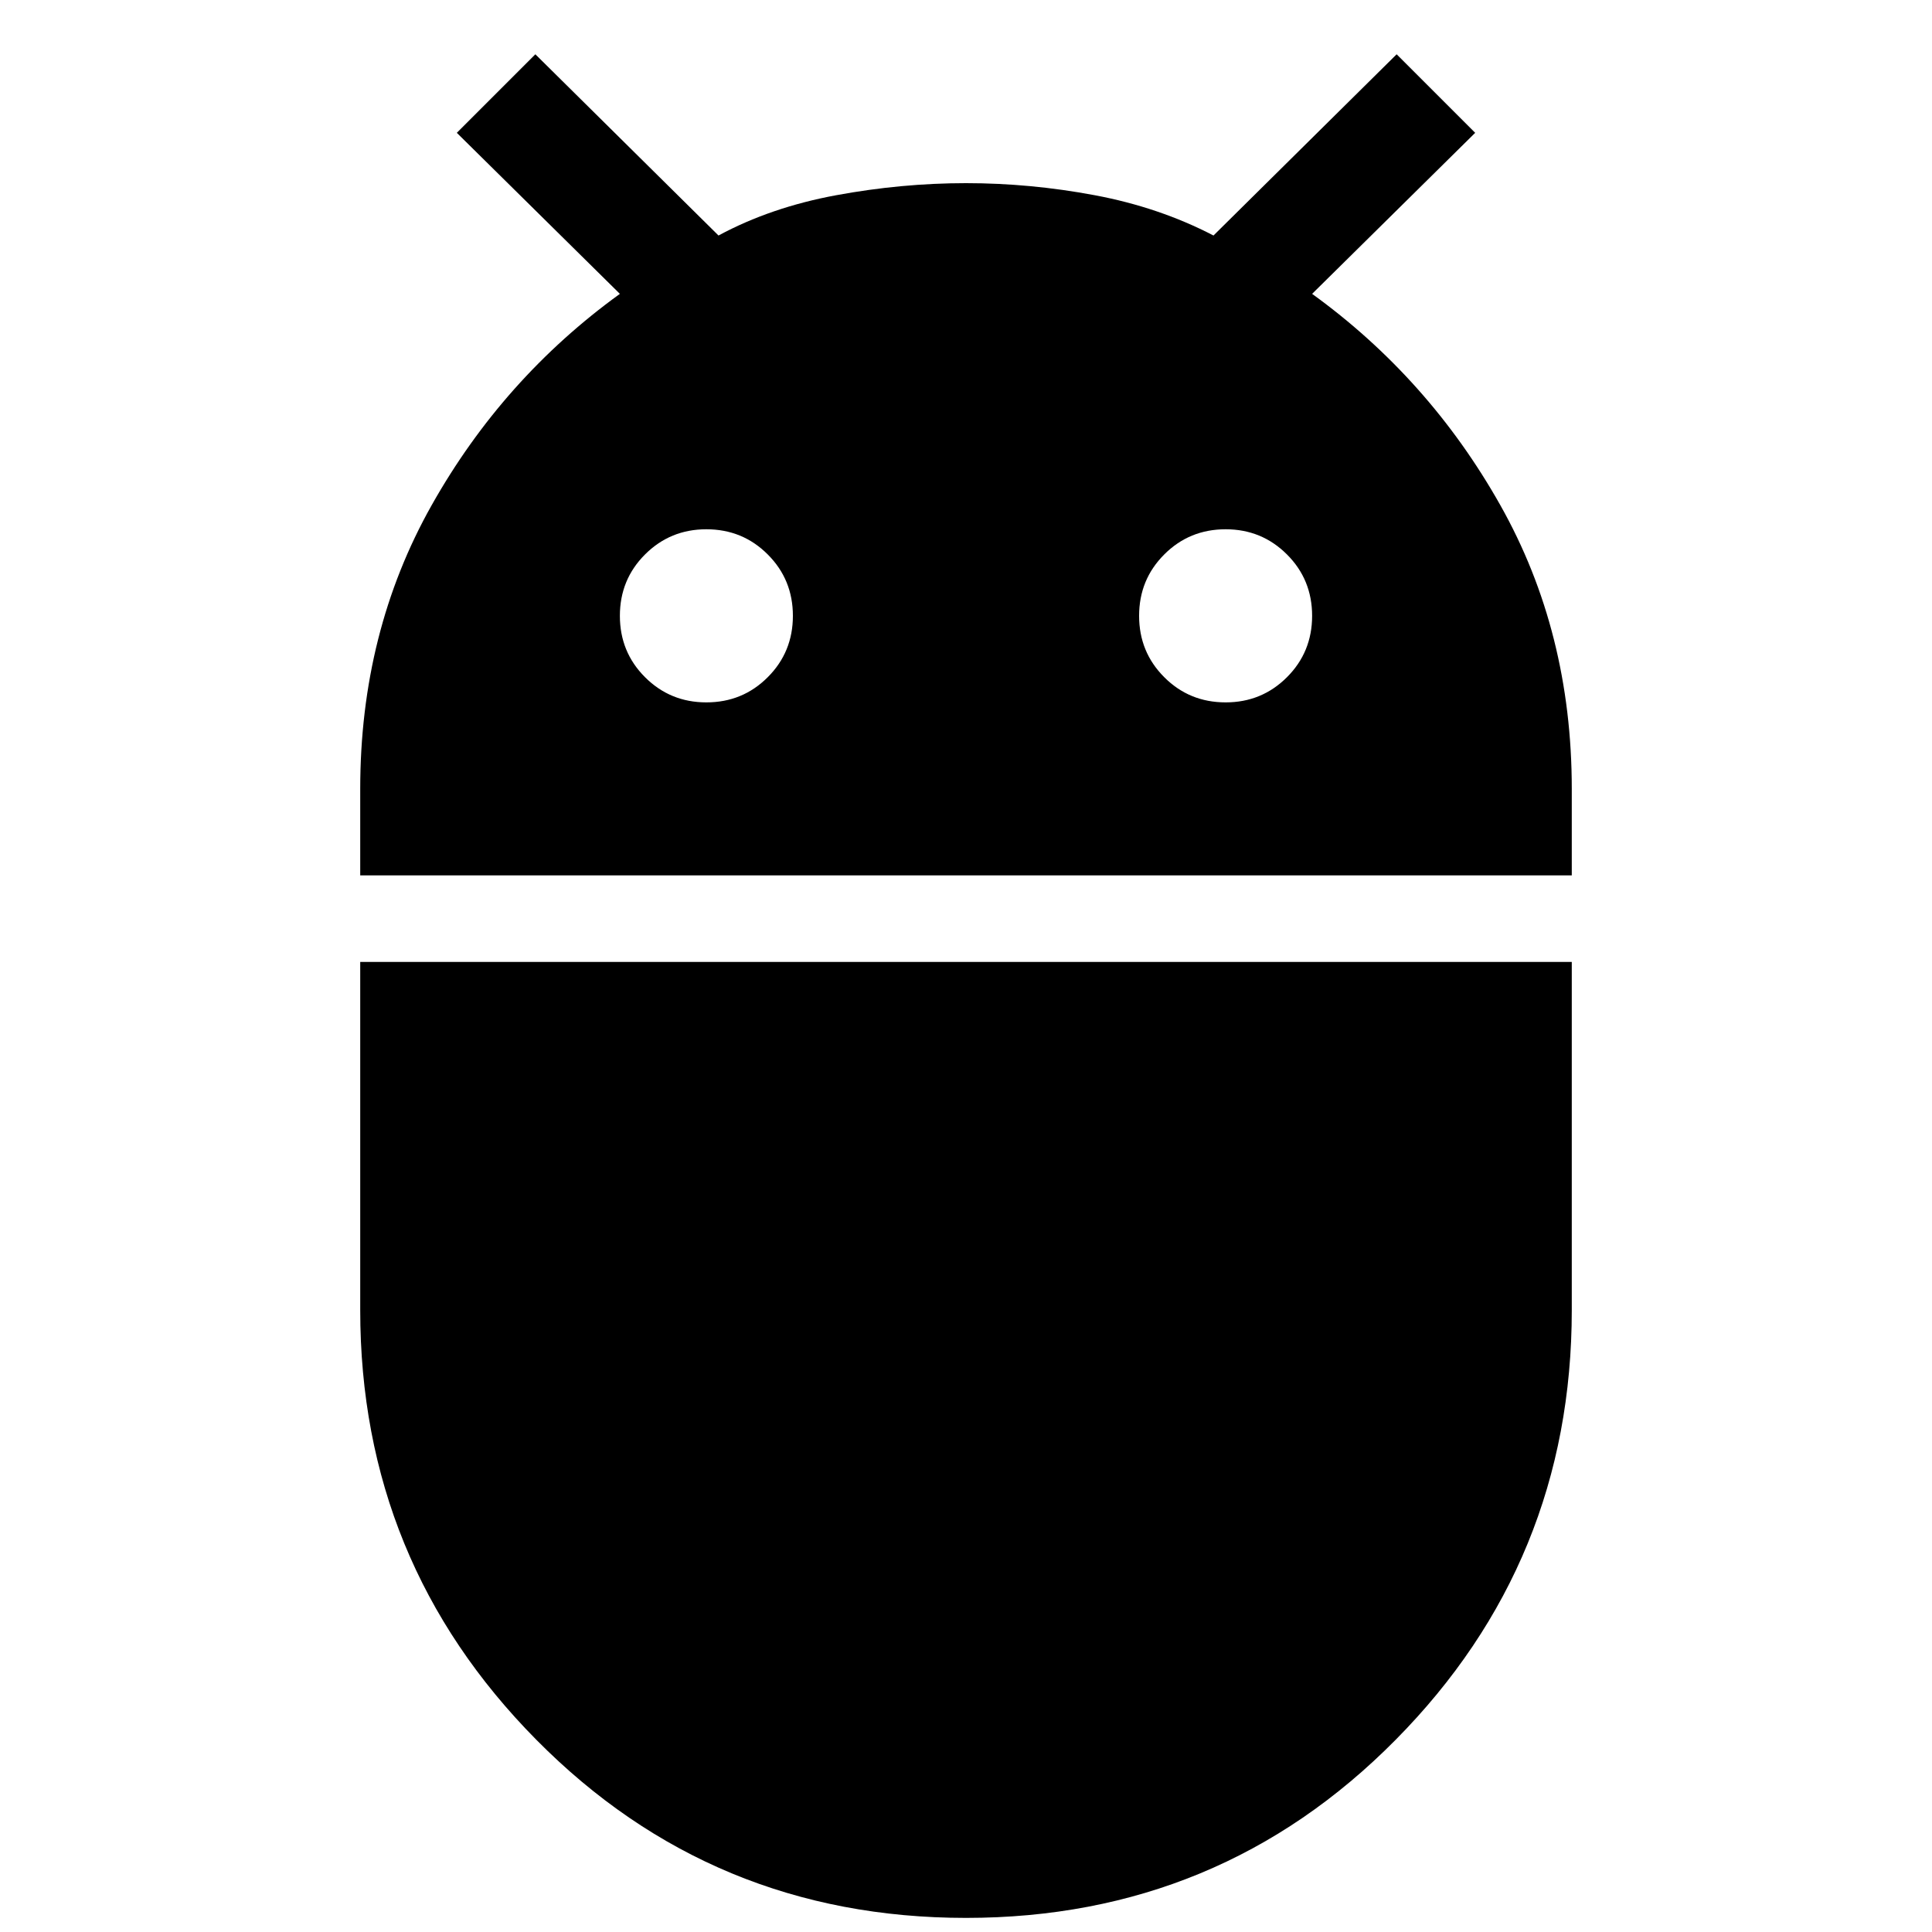 <svg xmlns="http://www.w3.org/2000/svg" height="20" width="20"><path d="M3.729 9.062v-.895q0-1.625.74-2.938.739-1.312 1.948-2.187L4.729 1.375l.813-.813 1.896 1.876q.541-.292 1.218-.417.677-.125 1.344-.125t1.333.125q.667.125 1.229.417L14.458.562l.813.813-1.688 1.667q1.209.875 1.948 2.187.74 1.313.74 2.938v.895Zm8.959-1.791q.374 0 .635-.261.26-.26.26-.635t-.26-.635q-.261-.261-.635-.261-.376 0-.636.261-.26.26-.26.635t.26.635q.26.261.636.261Zm-5.376 0q.376 0 .636-.261.26-.26.26-.635t-.26-.635q-.26-.261-.636-.261-.374 0-.635.261-.26.26-.26.635t.26.635q.261.261.635.261ZM10 19.854q-2.625 0-4.448-1.844-1.823-1.843-1.823-4.448V9.958h12.542v3.604q0 2.605-1.823 4.448-1.823 1.844-4.448 1.844Z"/></svg>